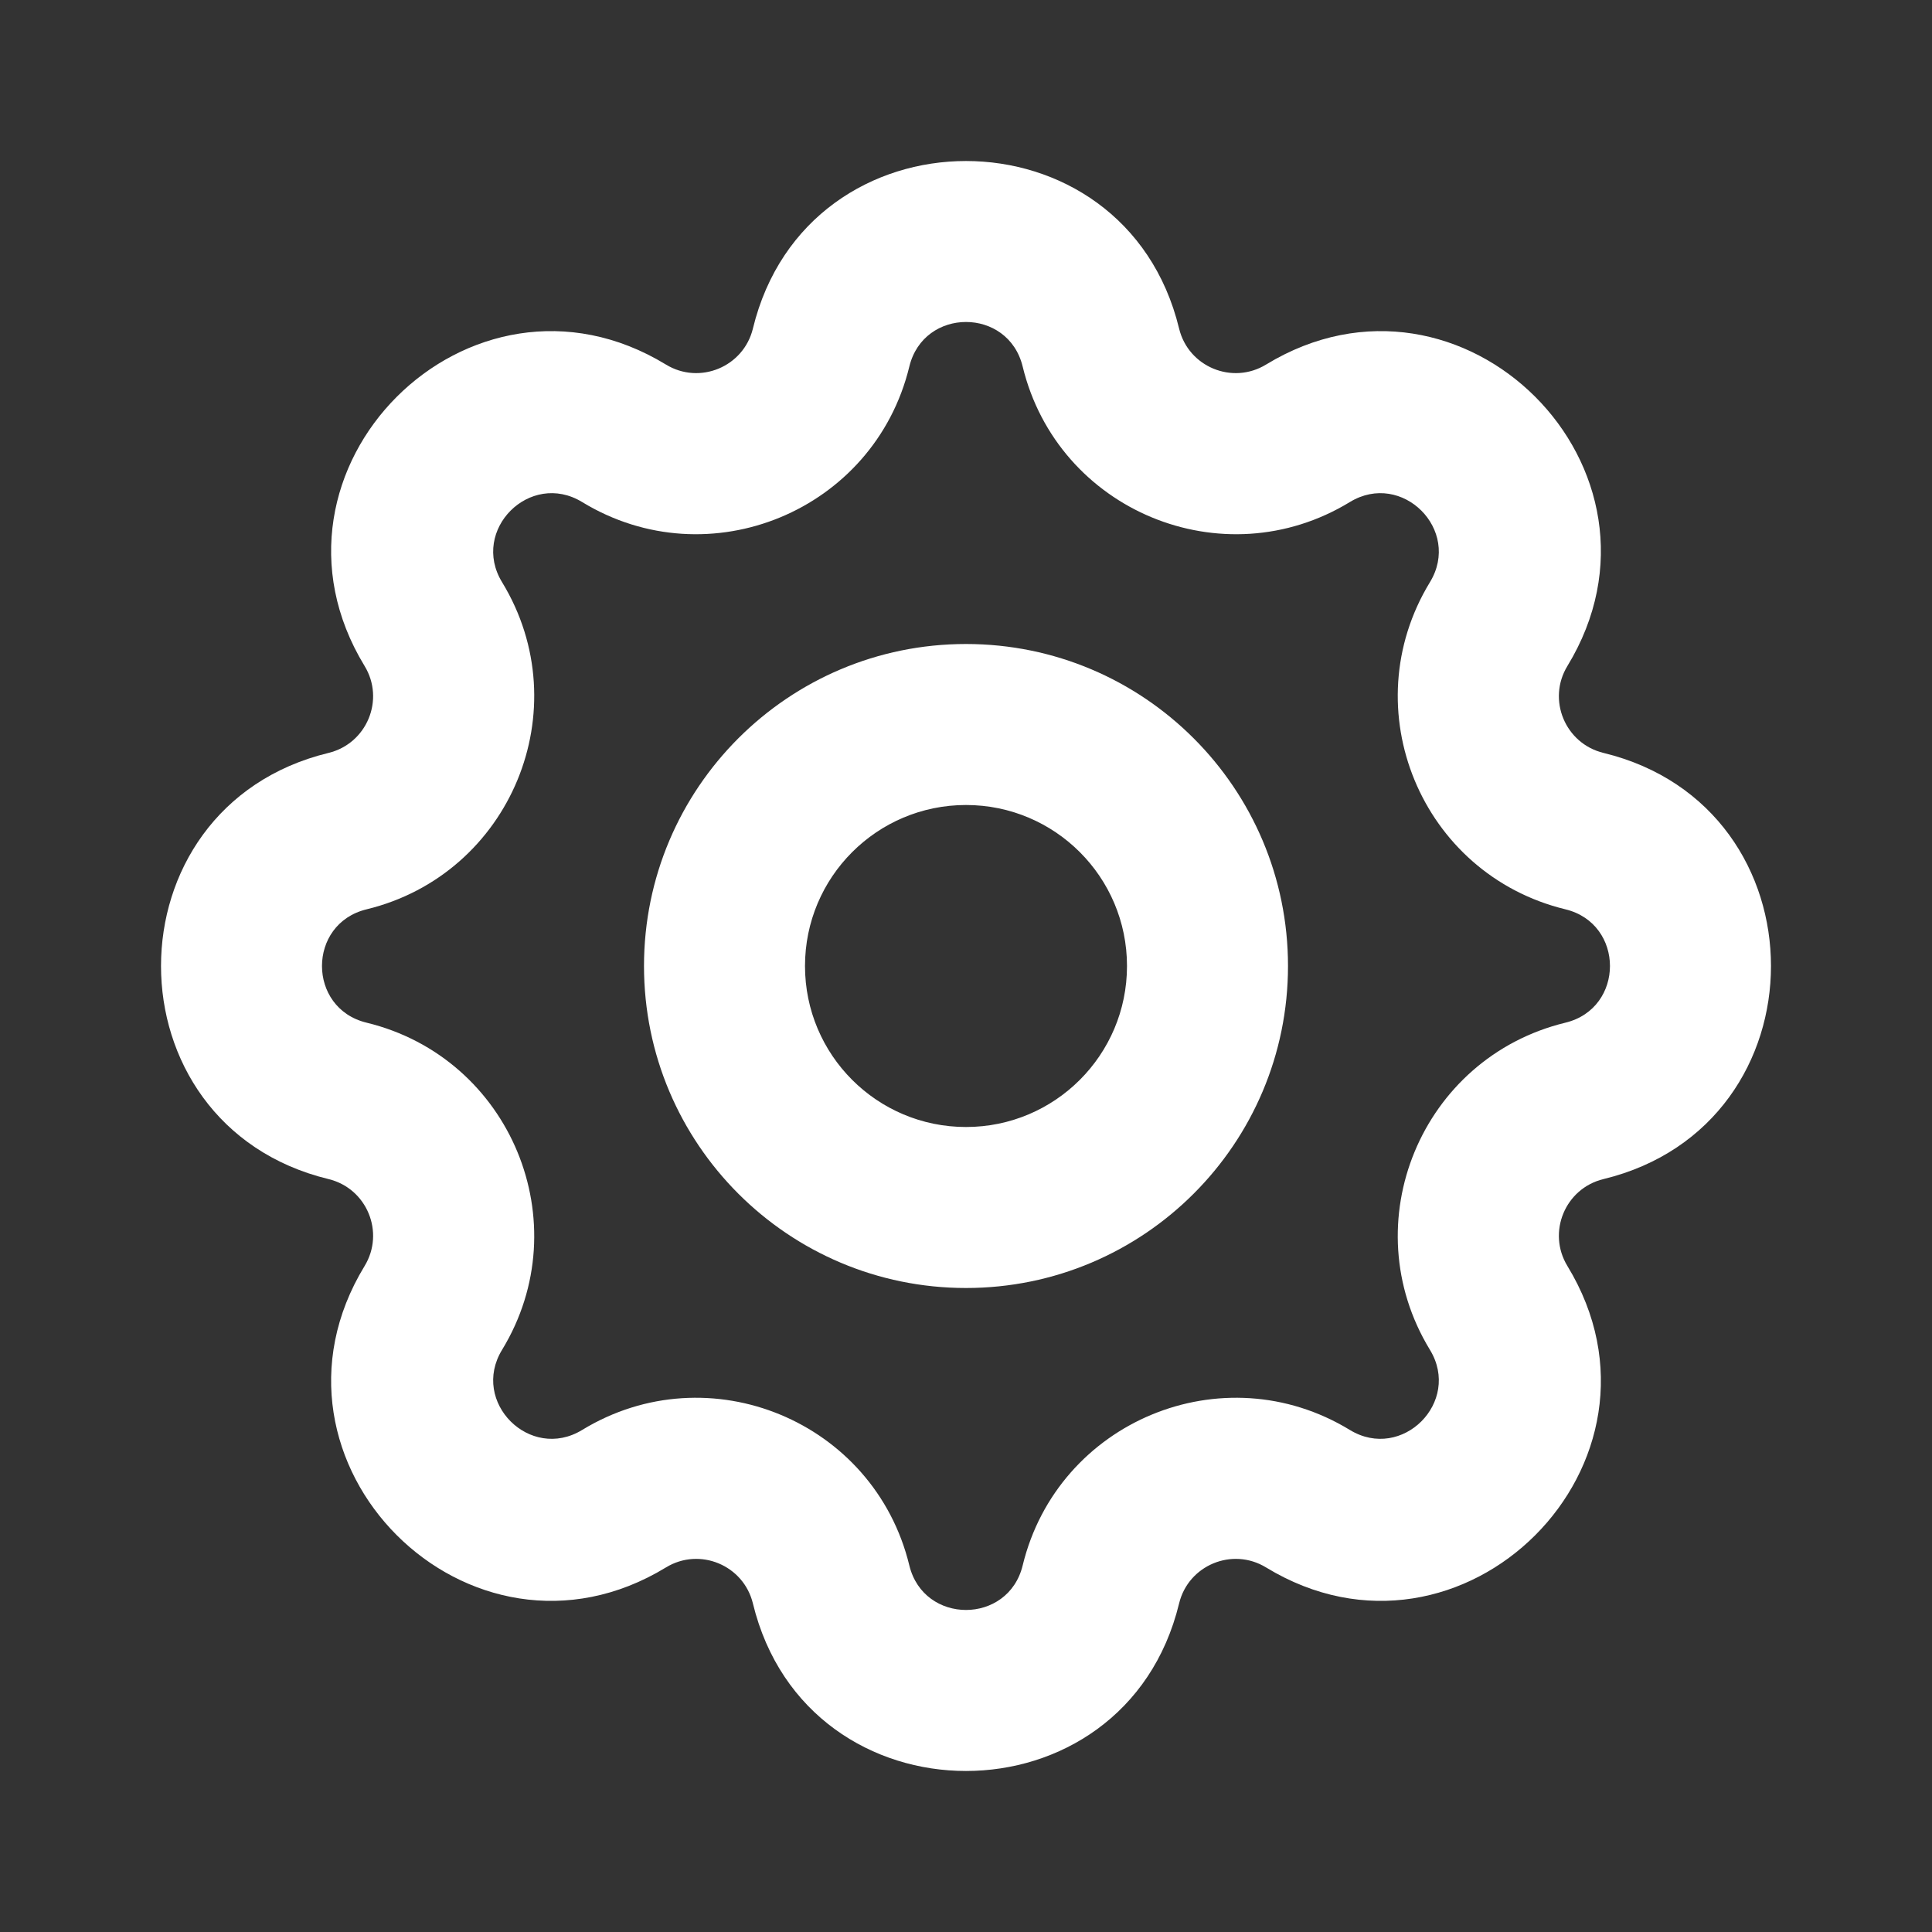 <svg width="30" height="30" viewBox="0 0 30 30" fill="none" xmlns="http://www.w3.org/2000/svg">
<rect x="0" y="0" width="30" height="30" fill="#333333" stroke="none"/>
<path fill-rule="evenodd" clip-rule="evenodd" d="M11.691 5.102C12.533 1.633 17.467 1.633 18.309 5.102C18.453 5.697 19.136 5.98 19.659 5.661C22.708 3.804 26.196 7.292 24.339 10.341C24.02 10.864 24.303 11.546 24.898 11.691C28.367 12.533 28.367 17.467 24.898 18.309C24.303 18.453 24.02 19.136 24.339 19.659C26.196 22.708 22.708 26.196 19.659 24.339C19.136 24.02 18.453 24.303 18.309 24.898C17.467 28.367 12.533 28.367 11.691 24.898C11.546 24.303 10.864 24.02 10.341 24.339C7.292 26.196 3.804 22.708 5.661 19.659C5.98 19.136 5.697 18.453 5.102 18.309C1.633 17.467 1.633 12.533 5.102 11.691C5.697 11.546 5.98 10.864 5.661 10.341C3.804 7.292 7.292 3.804 10.341 5.661C10.864 5.98 11.546 5.697 11.691 5.102ZM15.88 5.692C15.656 4.769 14.344 4.769 14.12 5.692C13.576 7.932 11.009 8.996 9.04 7.796C8.23 7.302 7.302 8.23 7.796 9.04C8.996 11.009 7.932 13.576 5.692 14.12C4.769 14.344 4.769 15.656 5.692 15.88C7.932 16.424 8.996 18.991 7.796 20.96C7.302 21.77 8.23 22.698 9.04 22.204C11.009 21.004 13.576 22.067 14.12 24.308C14.344 25.23 15.656 25.23 15.88 24.308C16.424 22.067 18.991 21.004 20.96 22.204C21.77 22.698 22.698 21.77 22.204 20.96C21.004 18.991 22.067 16.424 24.308 15.88C25.23 15.656 25.23 14.344 24.308 14.12C22.067 13.576 21.004 11.009 22.204 9.04C22.698 8.23 21.77 7.302 20.96 7.796C18.991 8.996 16.424 7.932 15.88 5.692ZM15 12.5C13.619 12.5 12.5 13.619 12.5 15C12.5 16.381 13.619 17.5 15 17.5C16.381 17.5 17.5 16.381 17.5 15C17.5 13.619 16.381 12.5 15 12.5ZM10 15C10 12.239 12.239 10 15 10C17.761 10 20 12.239 20 15C20 17.761 17.761 20 15 20C12.239 20 10 17.761 10 15Z" fill="white"/>
</svg>

